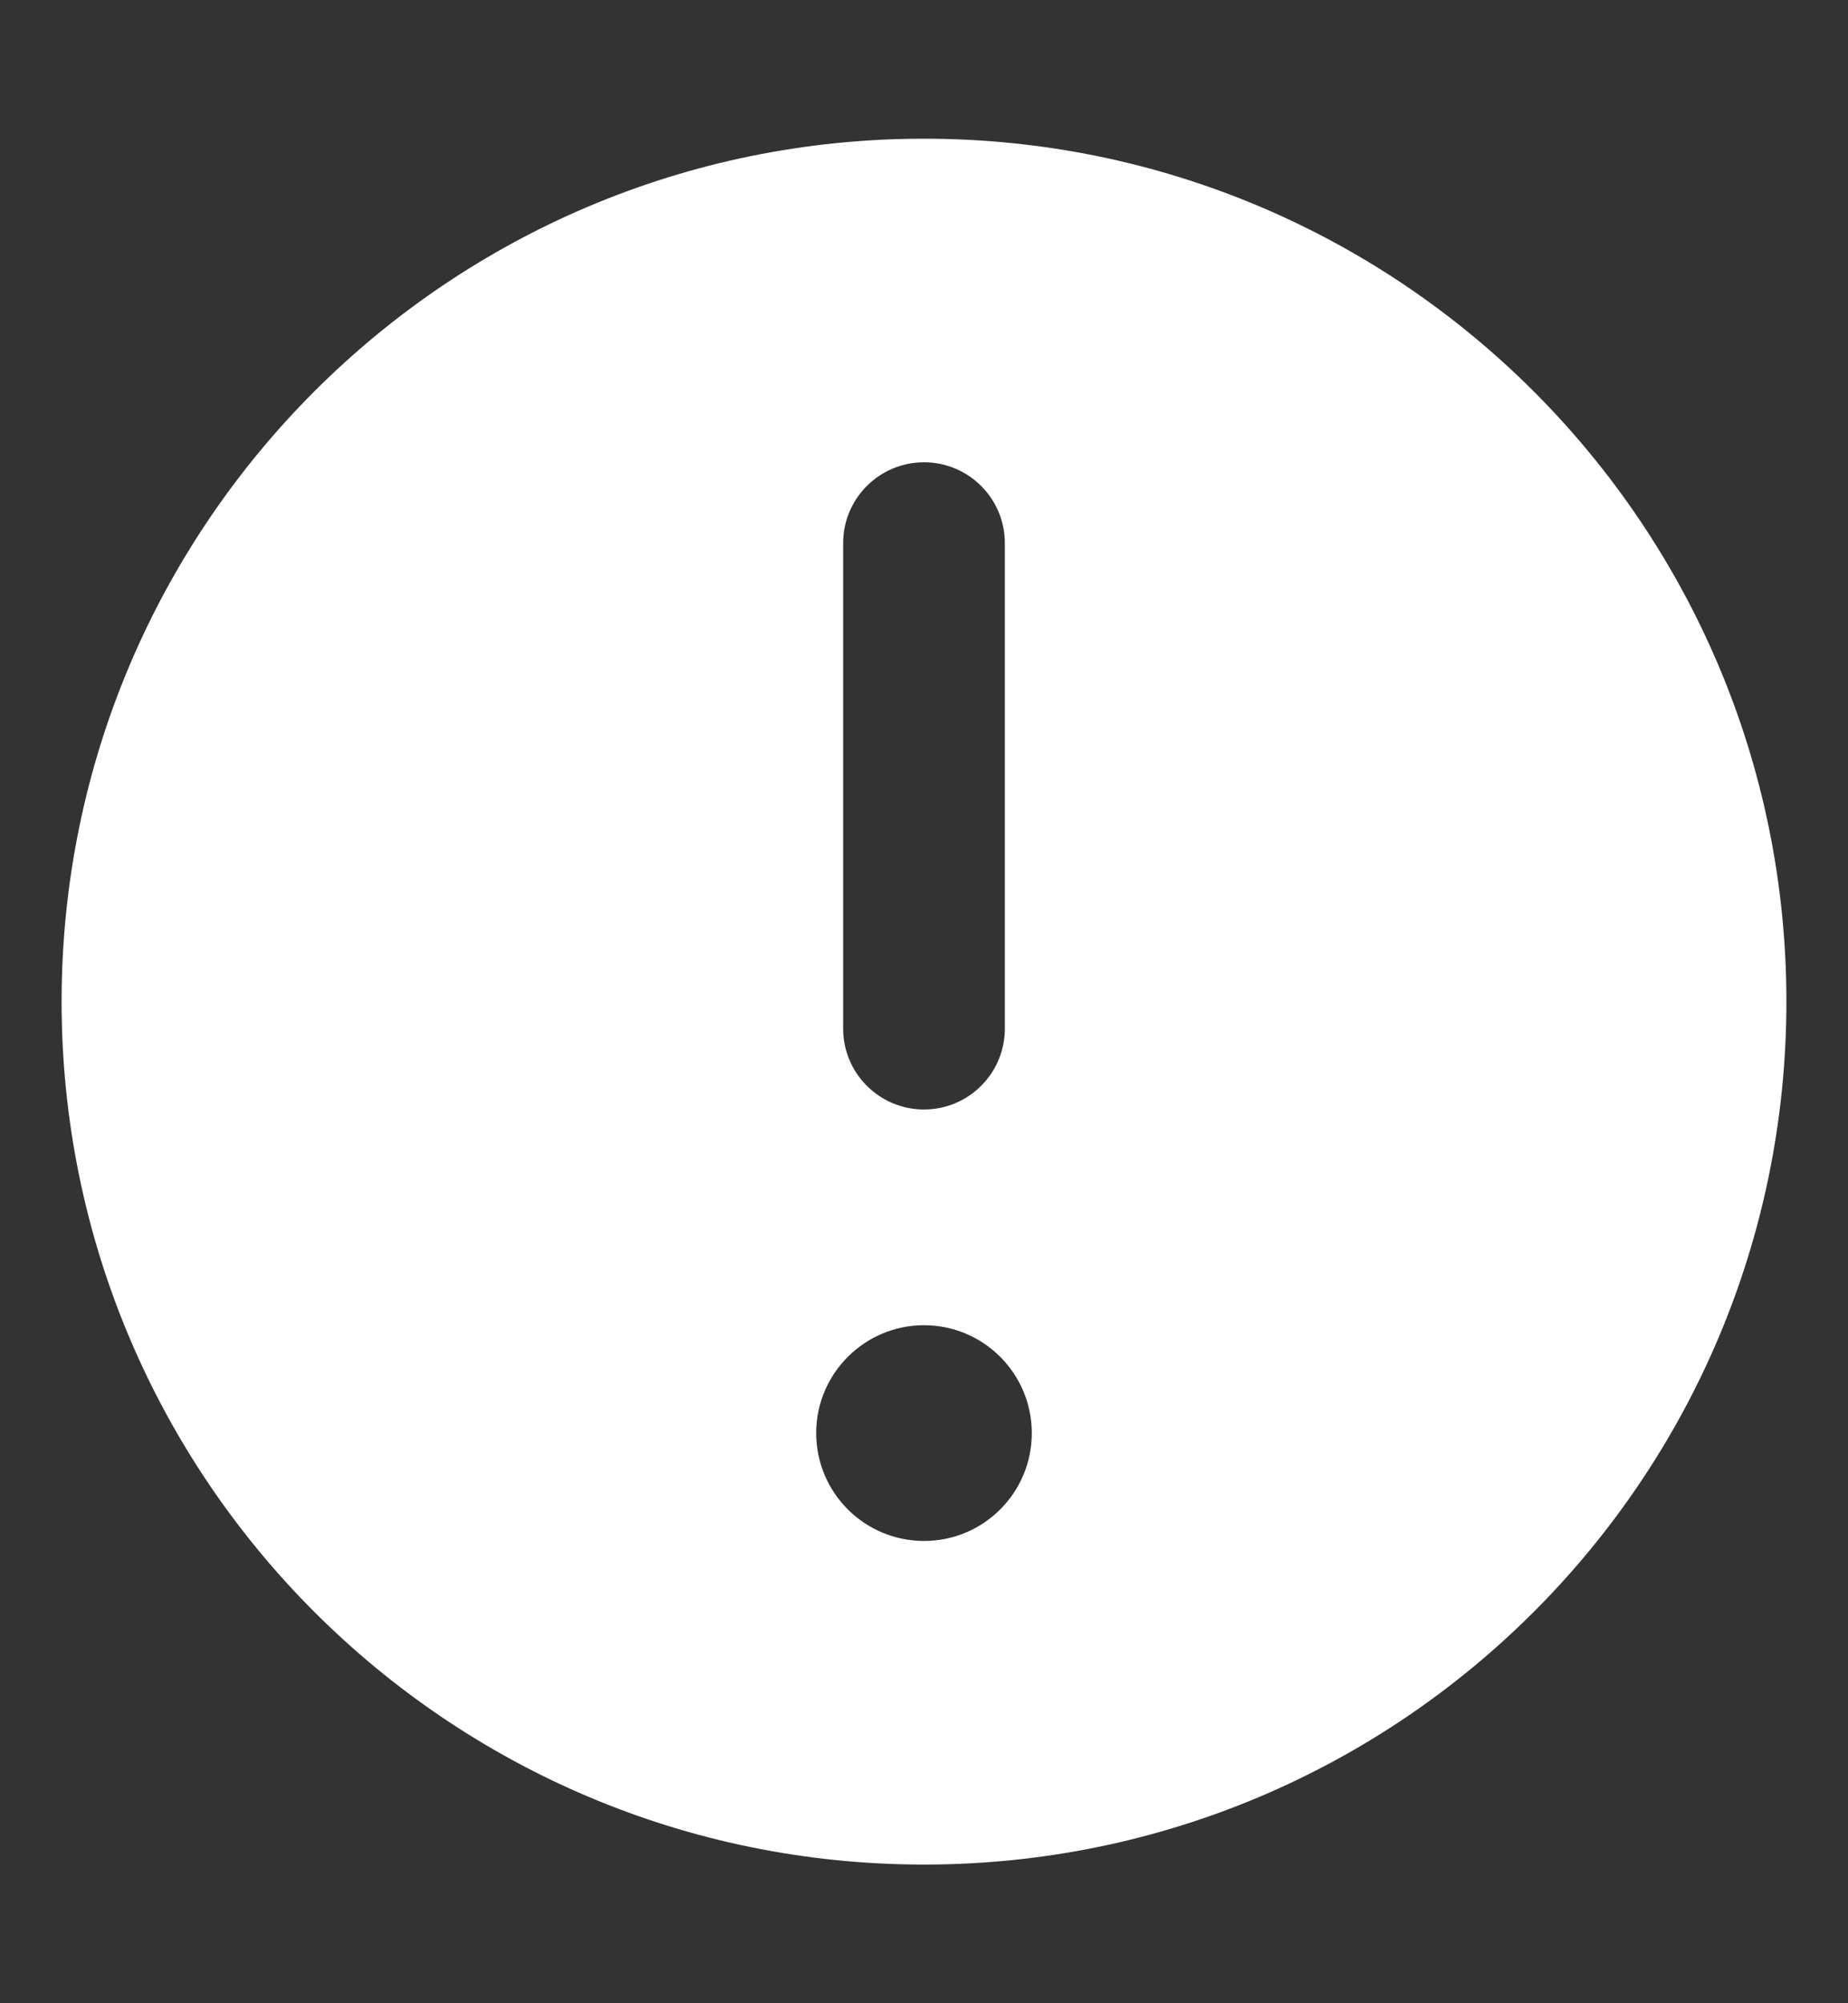 <svg width="12" height="13" viewBox="0 0 12 13" fill="none" xmlns="http://www.w3.org/2000/svg">
<rect x="0" y="0" width="12" height="13" fill="#333333" stroke="none"/>
<path fill-rule="evenodd" clip-rule="evenodd" d="M11.6 6.5C11.6 9.593 9.093 12.1 6 12.1C2.908 12.1 0.4 9.593 0.4 6.5C0.4 3.408 2.908 0.9 6 0.9C9.093 0.9 11.6 3.408 11.6 6.5ZM6 3C6.29 3 6.525 3.235 6.525 3.525V6.675C6.525 6.965 6.29 7.2 6 7.2C5.71 7.2 5.475 6.965 5.475 6.675V3.525C5.475 3.235 5.71 3 6 3ZM6 10C6.387 10 6.7 9.687 6.7 9.3C6.7 8.914 6.387 8.6 6 8.6C5.614 8.6 5.3 8.914 5.3 9.3C5.3 9.687 5.614 10 6 10Z" fill="white"/>
</svg>
